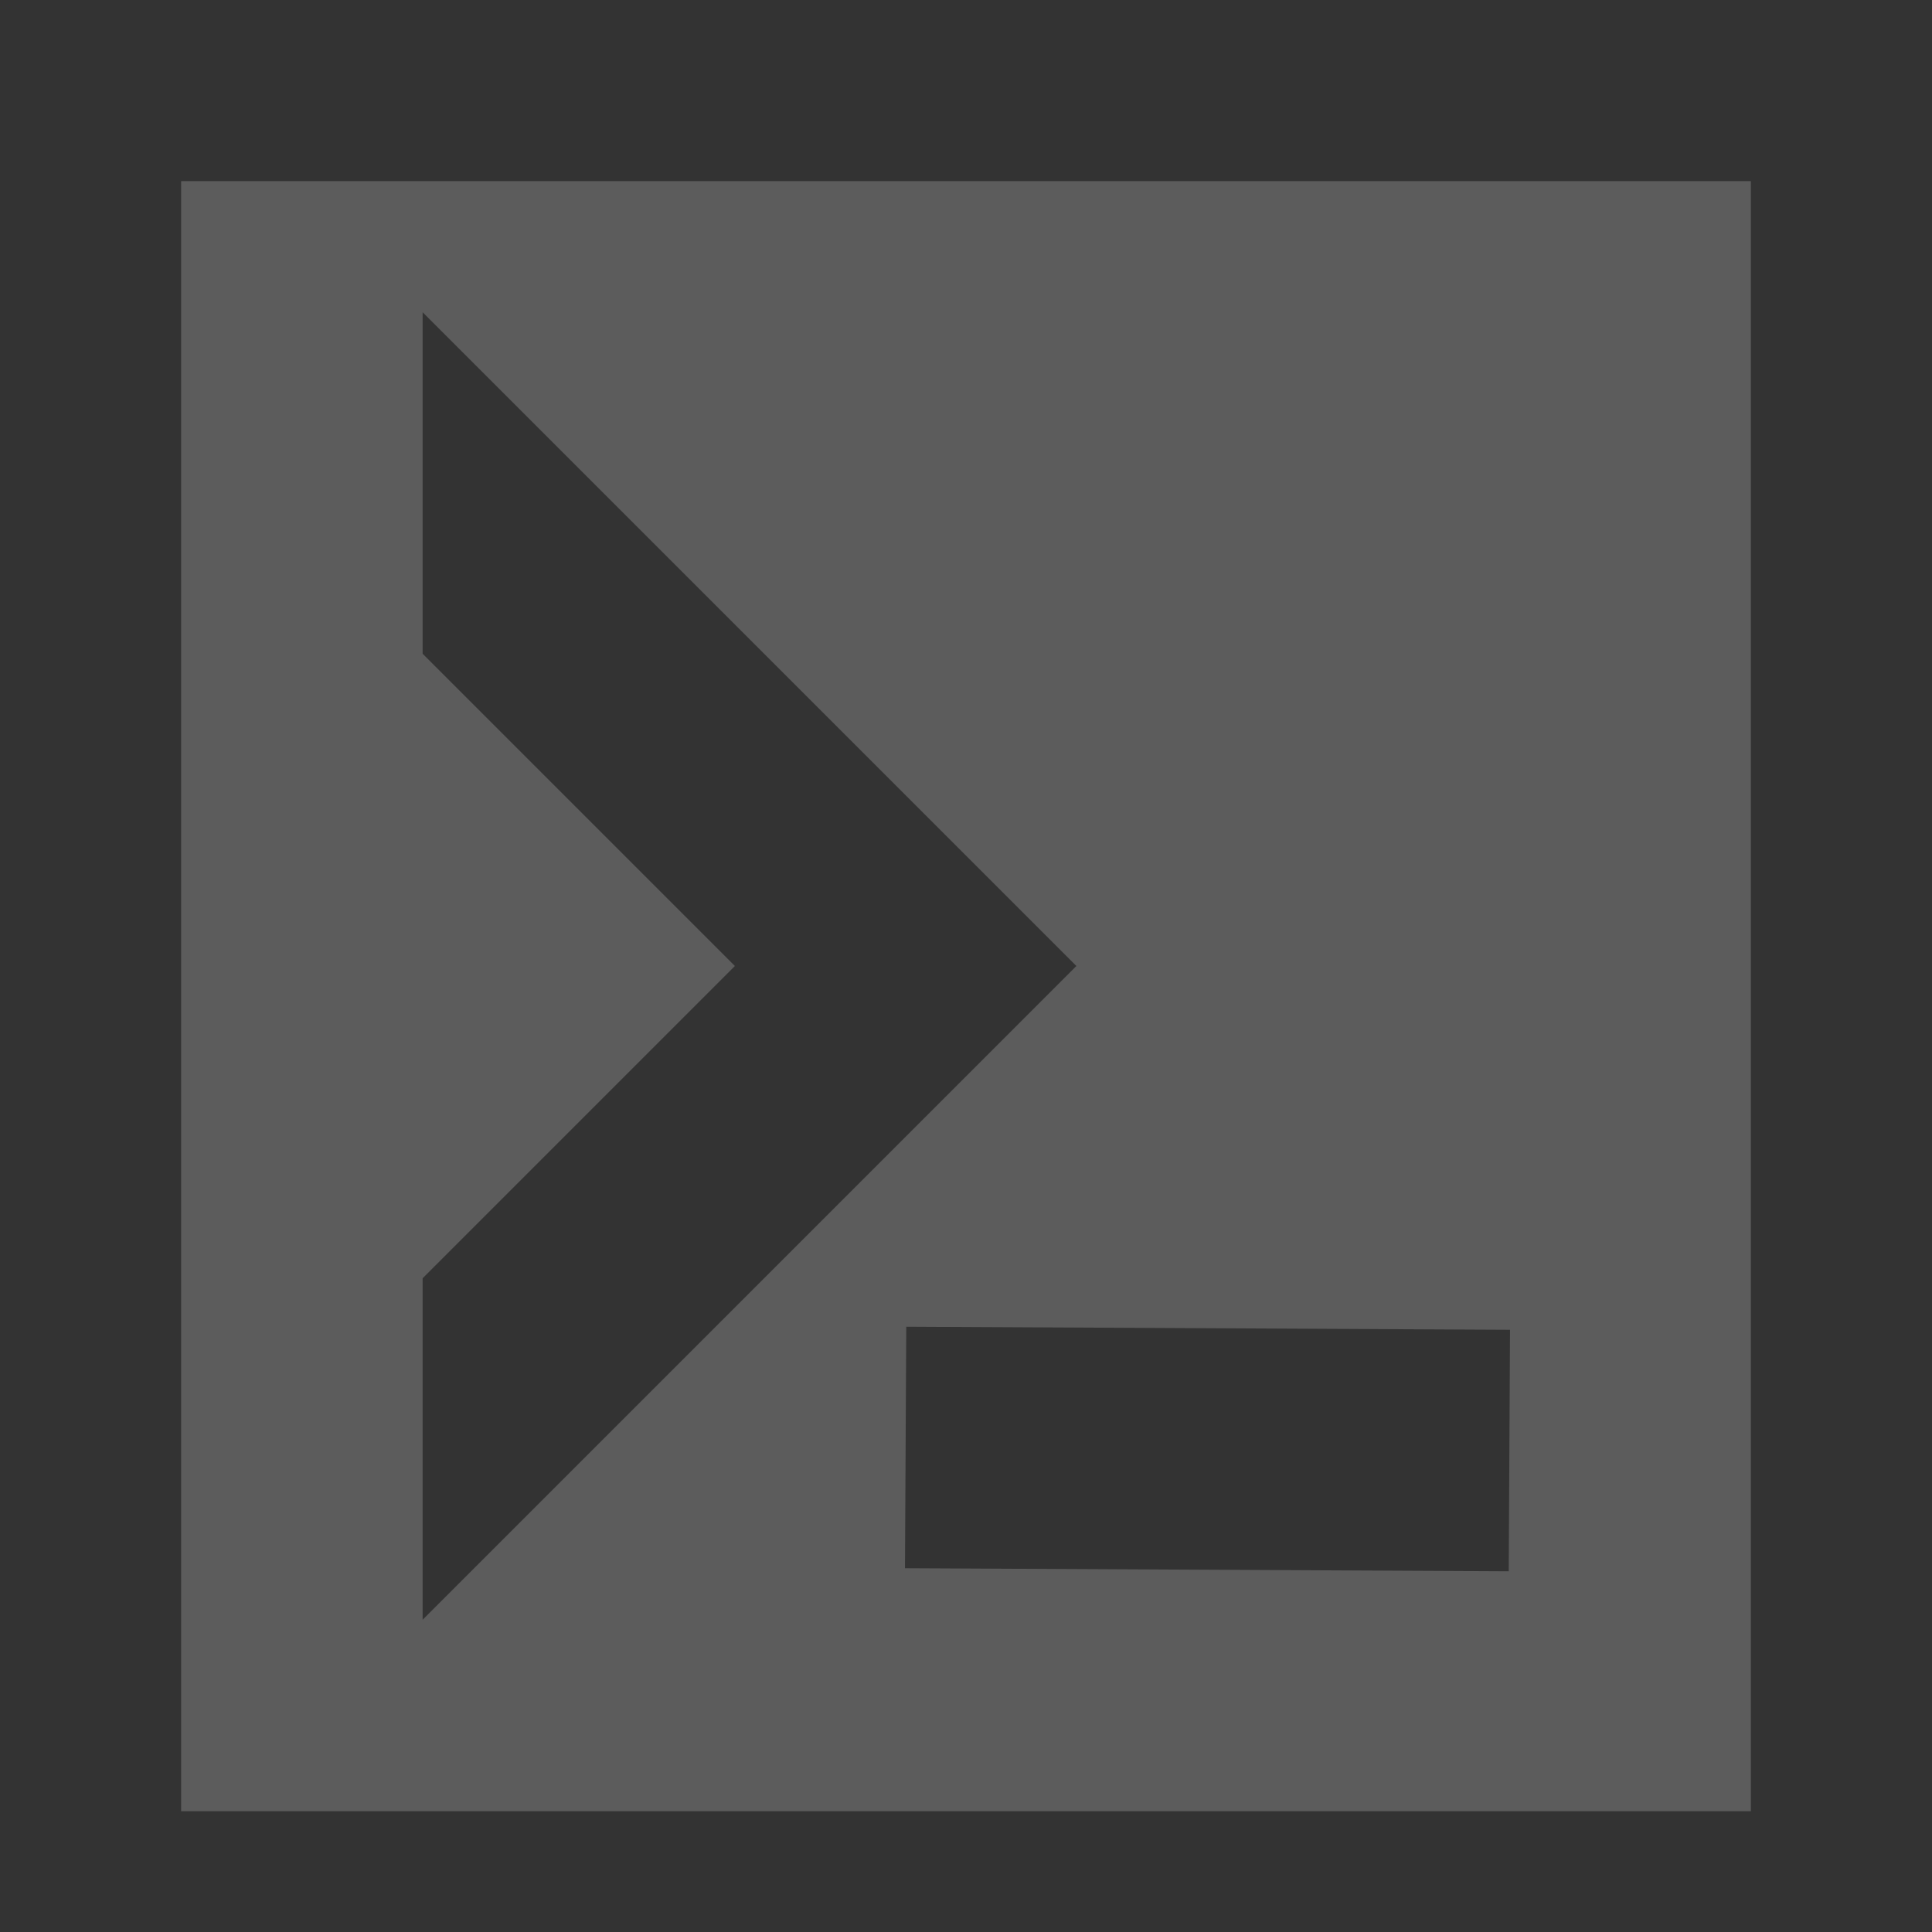 <svg width="24" height="24" viewBox="0 0 24 24" fill="none" xmlns="http://www.w3.org/2000/svg">
<rect x="0" y="0" width="24" height="24" fill="#333333" stroke="none"/>
<g opacity="0.2">
<path fill-rule="evenodd" clip-rule="evenodd" d="M21.75 2.25H2.25V22.5H21.75V2.25ZM5.25 20.121L13.371 12L5.25 3.879V8.121L9.129 12L5.25 15.879V20.121ZM11.258 16.481L18.758 16.519L18.742 19.519L11.242 19.481L11.258 16.481Z" fill="white"/>
</g>
</svg>
